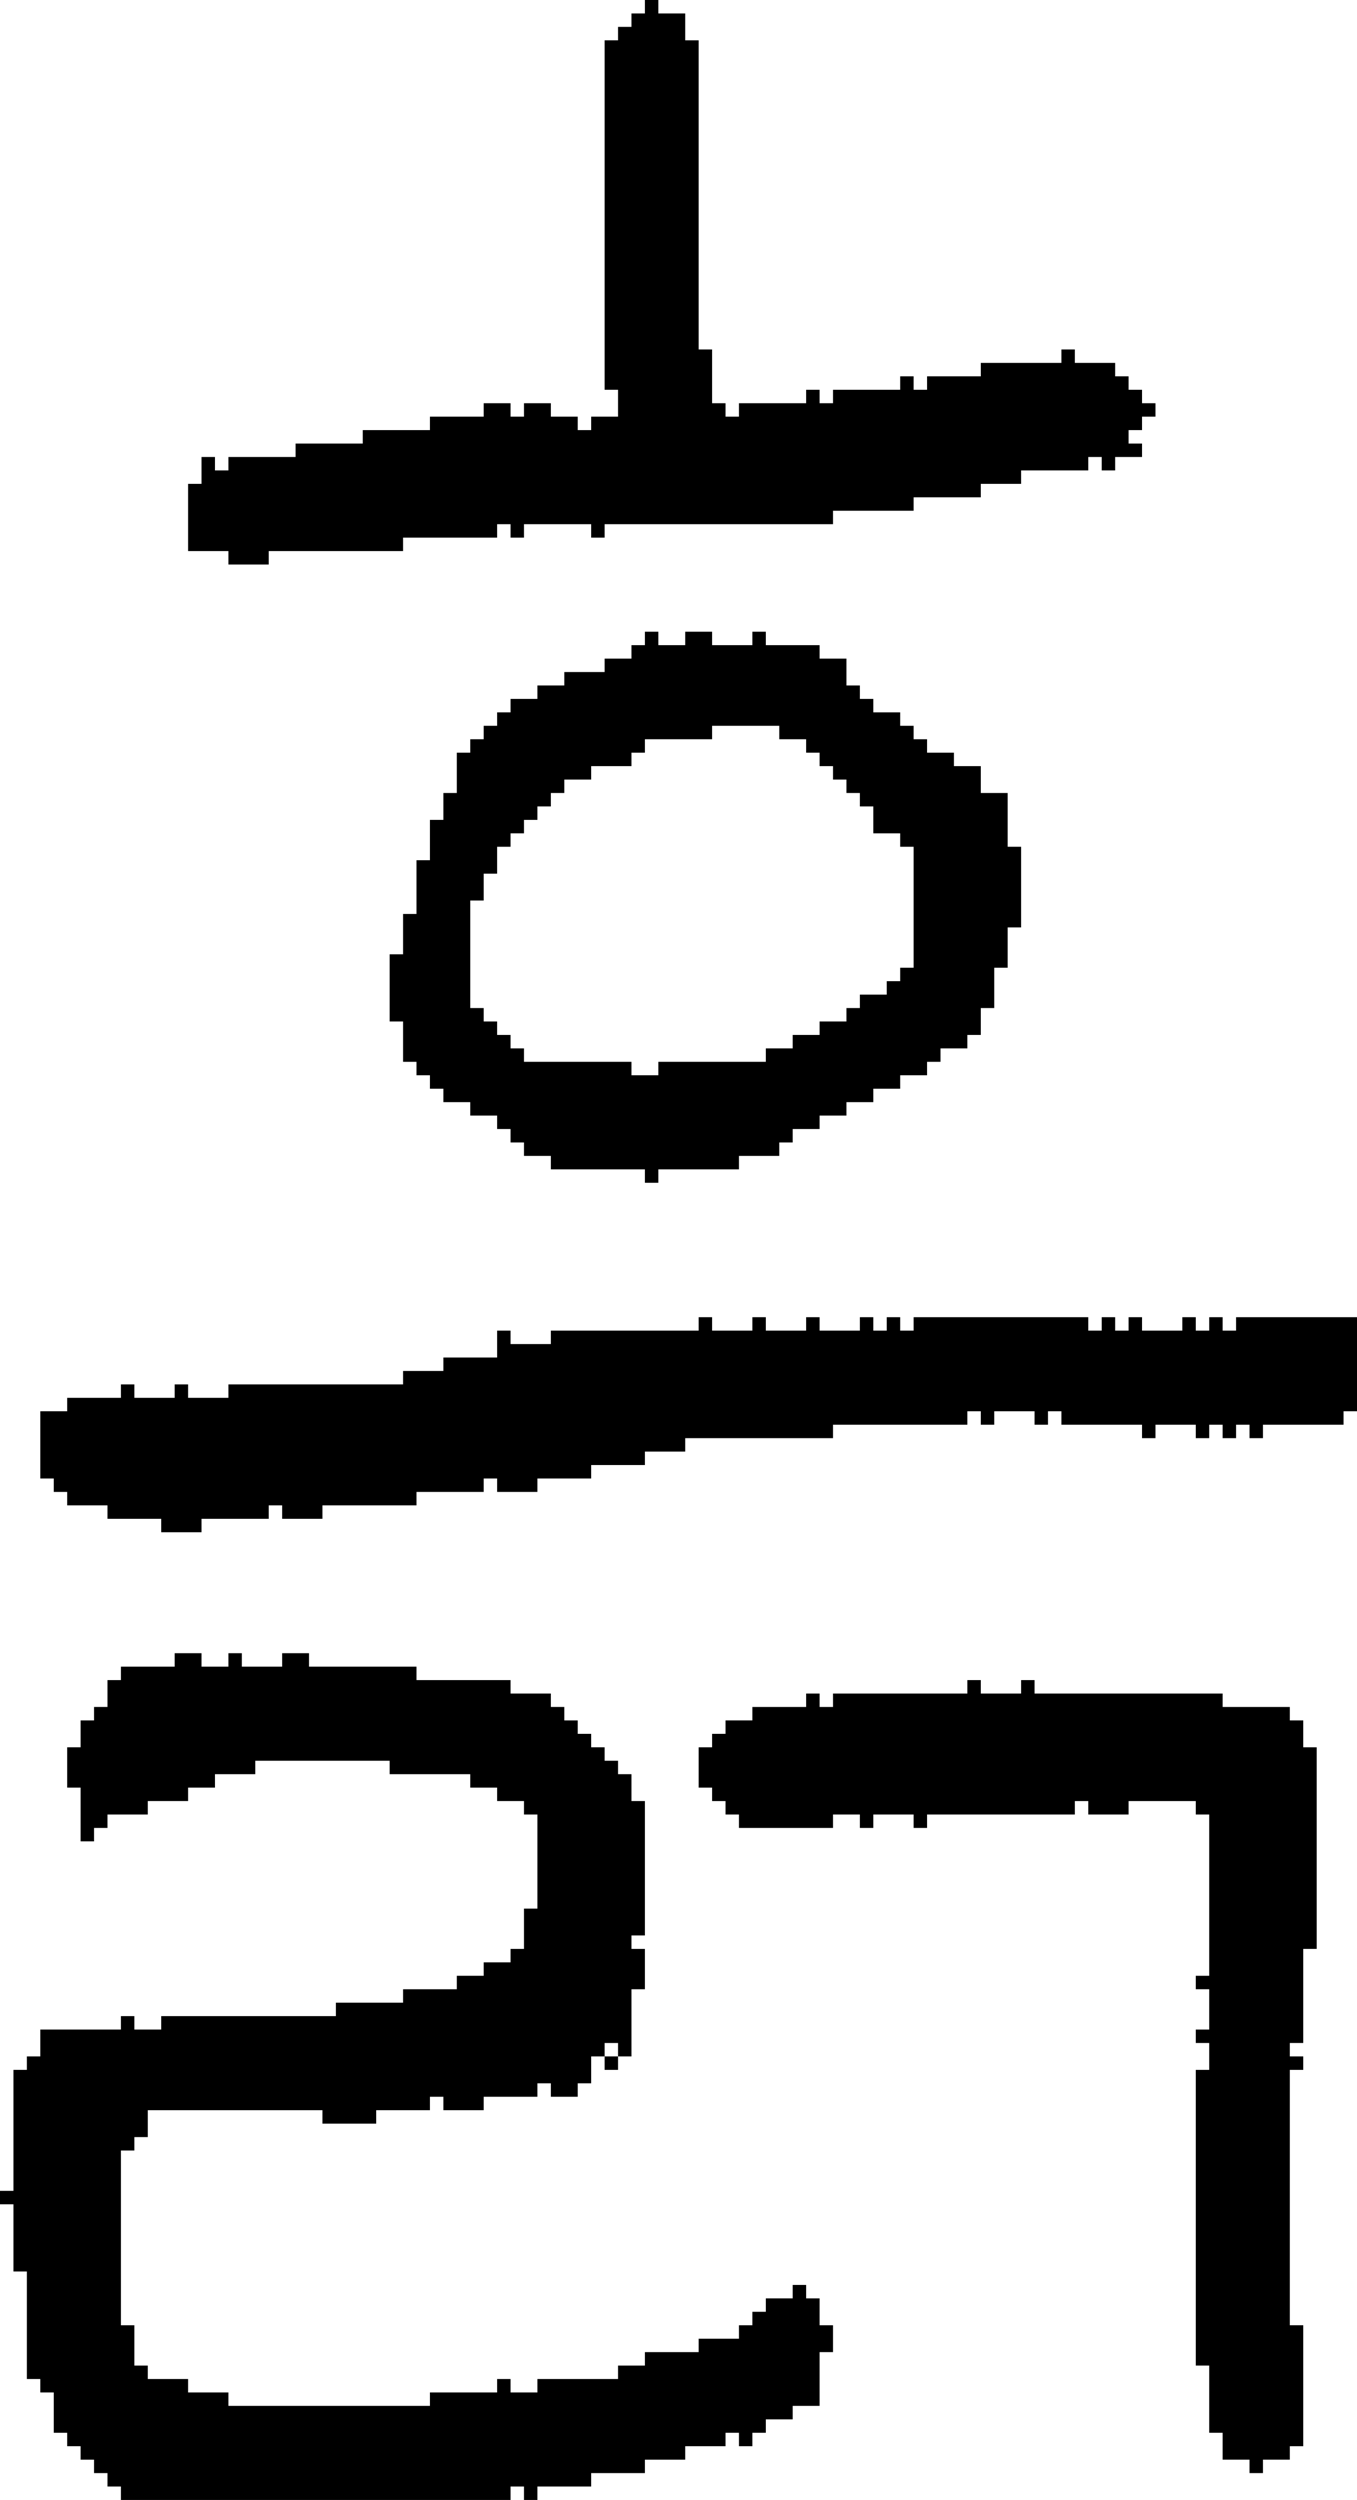 <?xml version="1.0" encoding="UTF-8" standalone="no"?>
<!DOCTYPE svg PUBLIC "-//W3C//DTD SVG 1.1//EN" 
  "http://www.w3.org/Graphics/SVG/1.1/DTD/svg11.dtd">
<svg width="101" height="186"
     xmlns="http://www.w3.org/2000/svg" version="1.1">
 <path d="  M 9,124  L 9,125  L 8,125  L 8,127  L 7,127  L 7,128  L 6,128  L 6,130  L 5,130  L 5,133  L 6,133  L 6,137  L 7,137  L 7,136  L 8,136  L 8,135  L 11,135  L 11,134  L 14,134  L 14,133  L 16,133  L 16,132  L 19,132  L 19,131  L 29,131  L 29,132  L 35,132  L 35,133  L 37,133  L 37,134  L 39,134  L 39,135  L 40,135  L 40,142  L 39,142  L 39,145  L 38,145  L 38,146  L 36,146  L 36,147  L 34,147  L 34,148  L 30,148  L 30,149  L 25,149  L 25,150  L 12,150  L 12,151  L 10,151  L 10,150  L 9,150  L 9,151  L 3,151  L 3,153  L 2,153  L 2,154  L 1,154  L 1,163  L 0,163  L 0,164  L 1,164  L 1,169  L 2,169  L 2,177  L 3,177  L 3,178  L 4,178  L 4,181  L 5,181  L 5,182  L 6,182  L 6,183  L 7,183  L 7,184  L 8,184  L 8,185  L 9,185  L 9,186  L 38,186  L 38,185  L 39,185  L 39,186  L 40,186  L 40,185  L 44,185  L 44,184  L 48,184  L 48,183  L 51,183  L 51,182  L 54,182  L 54,181  L 55,181  L 55,182  L 56,182  L 56,181  L 57,181  L 57,180  L 59,180  L 59,179  L 61,179  L 61,175  L 62,175  L 62,173  L 61,173  L 61,171  L 60,171  L 60,170  L 59,170  L 59,171  L 57,171  L 57,172  L 56,172  L 56,173  L 55,173  L 55,174  L 52,174  L 52,175  L 48,175  L 48,176  L 46,176  L 46,177  L 40,177  L 40,178  L 38,178  L 38,177  L 37,177  L 37,178  L 32,178  L 32,179  L 17,179  L 17,178  L 14,178  L 14,177  L 11,177  L 11,176  L 10,176  L 10,173  L 9,173  L 9,160  L 10,160  L 10,159  L 11,159  L 11,157  L 24,157  L 24,158  L 28,158  L 28,157  L 32,157  L 32,156  L 33,156  L 33,157  L 36,157  L 36,156  L 40,156  L 40,155  L 41,155  L 41,156  L 43,156  L 43,155  L 44,155  L 44,153  L 45,153  L 45,152  L 46,152  L 46,153  L 47,153  L 47,148  L 48,148  L 48,145  L 47,145  L 47,144  L 48,144  L 48,134  L 47,134  L 47,132  L 46,132  L 46,131  L 45,131  L 45,130  L 44,130  L 44,129  L 43,129  L 43,128  L 42,128  L 42,127  L 41,127  L 41,126  L 38,126  L 38,125  L 31,125  L 31,124  L 23,124  L 23,123  L 21,123  L 21,124  L 18,124  L 18,123  L 17,123  L 17,124  L 15,124  L 15,123  L 13,123  L 13,124  Z  " style="fill:rgb(0, 0, 0); fill-opacity:1.000; stroke:none;" />
 <path d="  M 5,104  L 5,105  L 3,105  L 3,110  L 4,110  L 4,111  L 5,111  L 5,112  L 8,112  L 8,113  L 12,113  L 12,114  L 15,114  L 15,113  L 20,113  L 20,112  L 21,112  L 21,113  L 24,113  L 24,112  L 31,112  L 31,111  L 36,111  L 36,110  L 37,110  L 37,111  L 40,111  L 40,110  L 44,110  L 44,109  L 48,109  L 48,108  L 51,108  L 51,107  L 62,107  L 62,106  L 72,106  L 72,105  L 73,105  L 73,106  L 74,106  L 74,105  L 77,105  L 77,106  L 78,106  L 78,105  L 79,105  L 79,106  L 85,106  L 85,107  L 86,107  L 86,106  L 89,106  L 89,107  L 90,107  L 90,106  L 91,106  L 91,107  L 92,107  L 92,106  L 93,106  L 93,107  L 94,107  L 94,106  L 100,106  L 100,105  L 101,105  L 101,98  L 92,98  L 92,99  L 91,99  L 91,98  L 90,98  L 90,99  L 89,99  L 89,98  L 88,98  L 88,99  L 85,99  L 85,98  L 84,98  L 84,99  L 83,99  L 83,98  L 82,98  L 82,99  L 81,99  L 81,98  L 68,98  L 68,99  L 67,99  L 67,98  L 66,98  L 66,99  L 65,99  L 65,98  L 64,98  L 64,99  L 61,99  L 61,98  L 60,98  L 60,99  L 57,99  L 57,98  L 56,98  L 56,99  L 53,99  L 53,98  L 52,98  L 52,99  L 41,99  L 41,100  L 38,100  L 38,99  L 37,99  L 37,101  L 33,101  L 33,102  L 30,102  L 30,103  L 17,103  L 17,104  L 14,104  L 14,103  L 13,103  L 13,104  L 10,104  L 10,103  L 9,103  L 9,104  Z  " style="fill:rgb(0, 0, 0); fill-opacity:1.000; stroke:none;" />
 <path d="  M 22,34  L 17,34  L 17,35  L 16,35  L 16,34  L 15,34  L 15,36  L 14,36  L 14,41  L 17,41  L 17,42  L 20,42  L 20,41  L 30,41  L 30,40  L 37,40  L 37,39  L 38,39  L 38,40  L 39,40  L 39,39  L 44,39  L 44,40  L 45,40  L 45,39  L 62,39  L 62,38  L 68,38  L 68,37  L 73,37  L 73,36  L 76,36  L 76,35  L 81,35  L 81,34  L 82,34  L 82,35  L 83,35  L 83,34  L 85,34  L 85,33  L 84,33  L 84,32  L 85,32  L 85,31  L 86,31  L 86,30  L 85,30  L 85,29  L 84,29  L 84,28  L 83,28  L 83,27  L 80,27  L 80,26  L 79,26  L 79,27  L 73,27  L 73,28  L 69,28  L 69,29  L 68,29  L 68,28  L 67,28  L 67,29  L 62,29  L 62,30  L 61,30  L 61,29  L 60,29  L 60,30  L 55,30  L 55,31  L 54,31  L 54,30  L 53,30  L 53,26  L 52,26  L 52,3  L 51,3  L 51,1  L 49,1  L 49,0  L 48,0  L 48,1  L 47,1  L 47,2  L 46,2  L 46,3  L 45,3  L 45,29  L 46,29  L 46,31  L 44,31  L 44,32  L 43,32  L 43,31  L 41,31  L 41,30  L 39,30  L 39,31  L 38,31  L 38,30  L 36,30  L 36,31  L 32,31  L 32,32  L 27,32  L 27,33  L 22,33  Z  " style="fill:rgb(0, 0, 0); fill-opacity:1.000; stroke:none;" />
 <path d="  M 41,86  L 41,87  L 48,87  L 48,88  L 49,88  L 49,87  L 55,87  L 55,86  L 58,86  L 58,85  L 59,85  L 59,84  L 61,84  L 61,83  L 63,83  L 63,82  L 65,82  L 65,81  L 67,81  L 67,80  L 69,80  L 69,79  L 70,79  L 70,78  L 72,78  L 72,77  L 73,77  L 73,75  L 74,75  L 74,72  L 75,72  L 75,69  L 76,69  L 76,63  L 75,63  L 75,59  L 73,59  L 73,57  L 71,57  L 71,56  L 69,56  L 69,55  L 68,55  L 68,54  L 67,54  L 67,53  L 65,53  L 65,52  L 64,52  L 64,51  L 63,51  L 63,49  L 61,49  L 61,48  L 57,48  L 57,47  L 56,47  L 56,48  L 53,48  L 53,47  L 51,47  L 51,48  L 49,48  L 49,47  L 48,47  L 48,48  L 47,48  L 47,49  L 45,49  L 45,50  L 42,50  L 42,51  L 40,51  L 40,52  L 38,52  L 38,53  L 37,53  L 37,54  L 36,54  L 36,55  L 35,55  L 35,56  L 34,56  L 34,59  L 33,59  L 33,61  L 32,61  L 32,64  L 31,64  L 31,68  L 30,68  L 30,71  L 29,71  L 29,76  L 30,76  L 30,79  L 31,79  L 31,80  L 32,80  L 32,81  L 33,81  L 33,82  L 35,82  L 35,83  L 37,83  L 37,84  L 38,84  L 38,85  L 39,85  L 39,86  Z  M 64,59  L 64,60  L 65,60  L 65,62  L 67,62  L 67,63  L 68,63  L 68,72  L 67,72  L 67,73  L 66,73  L 66,74  L 64,74  L 64,75  L 63,75  L 63,76  L 61,76  L 61,77  L 59,77  L 59,78  L 57,78  L 57,79  L 49,79  L 49,80  L 47,80  L 47,79  L 39,79  L 39,78  L 38,78  L 38,77  L 37,77  L 37,76  L 36,76  L 36,75  L 35,75  L 35,67  L 36,67  L 36,65  L 37,65  L 37,63  L 38,63  L 38,62  L 39,62  L 39,61  L 40,61  L 40,60  L 41,60  L 41,59  L 42,59  L 42,58  L 44,58  L 44,57  L 47,57  L 47,56  L 48,56  L 48,55  L 53,55  L 53,54  L 58,54  L 58,55  L 60,55  L 60,56  L 61,56  L 61,57  L 62,57  L 62,58  L 63,58  L 63,59  Z  " style="fill:rgb(0, 0, 0); fill-opacity:1.000; stroke:none;" />
 <path d="  M 46,154  L 46,153  L 45,153  L 45,154  Z  " style="fill:rgb(0, 0, 0); fill-opacity:1.000; stroke:none;" />
 <path d="  M 97,173  L 96,173  L 96,154  L 97,154  L 97,153  L 96,153  L 96,152  L 97,152  L 97,145  L 98,145  L 98,130  L 97,130  L 97,128  L 96,128  L 96,127  L 91,127  L 91,126  L 77,126  L 77,125  L 76,125  L 76,126  L 73,126  L 73,125  L 72,125  L 72,126  L 62,126  L 62,127  L 61,127  L 61,126  L 60,126  L 60,127  L 56,127  L 56,128  L 54,128  L 54,129  L 53,129  L 53,130  L 52,130  L 52,133  L 53,133  L 53,134  L 54,134  L 54,135  L 55,135  L 55,136  L 62,136  L 62,135  L 64,135  L 64,136  L 65,136  L 65,135  L 68,135  L 68,136  L 69,136  L 69,135  L 80,135  L 80,134  L 81,134  L 81,135  L 84,135  L 84,134  L 89,134  L 89,135  L 90,135  L 90,147  L 89,147  L 89,148  L 90,148  L 90,151  L 89,151  L 89,152  L 90,152  L 90,154  L 89,154  L 89,176  L 90,176  L 90,181  L 91,181  L 91,183  L 93,183  L 93,184  L 94,184  L 94,183  L 96,183  L 96,182  L 97,182  Z  " style="fill:rgb(0, 0, 0); fill-opacity:1.000; stroke:none;" />
</svg>
